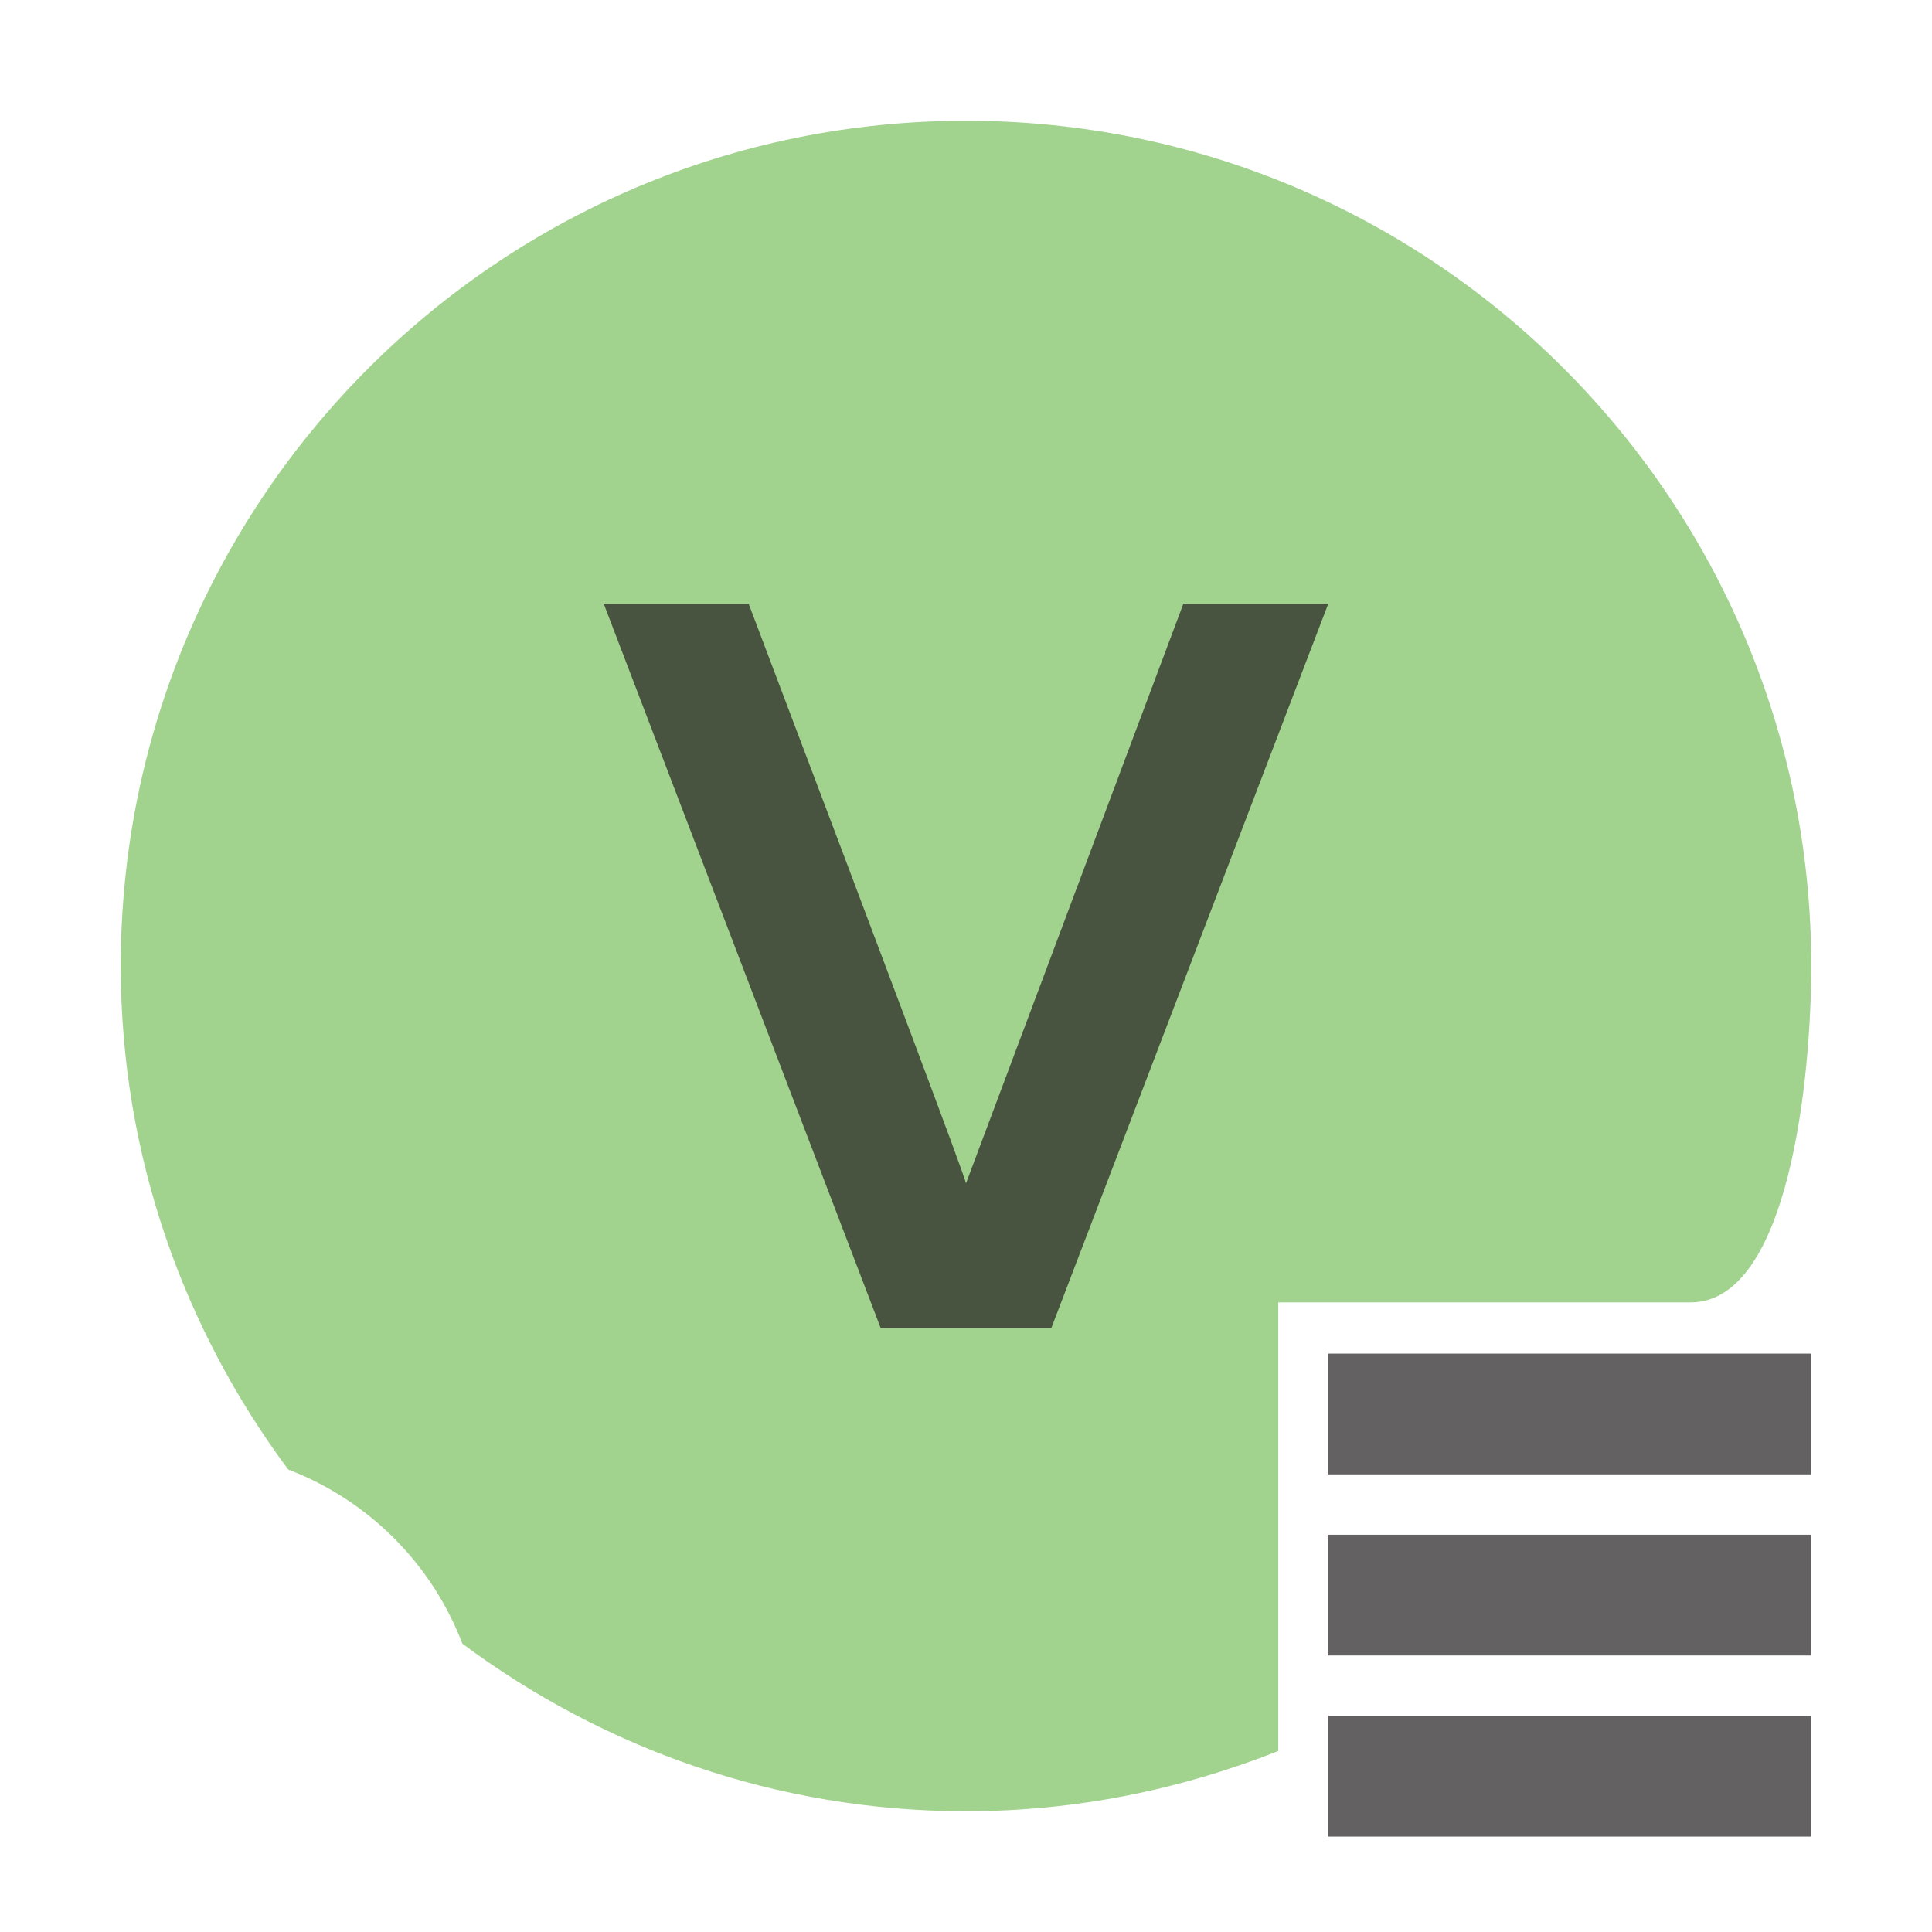 <svg xmlns="http://www.w3.org/2000/svg" width="16" height="16" viewBox="0 0 16 16">
  <g fill="none" fill-rule="evenodd">
    <path fill="#62B543" fill-opacity=".6" d="M10.586,9.5 L10.586,10.786 L14,10.786 C14.819,10.786 15,8.915 15,8 C15,4.134 11.865,1 8,1 C4.134,1 1,4.134 1,8 C1,9.564 1.52,11.005 2.387,12.17 C3.051,12.424 3.576,12.949 3.829,13.612 C4.995,14.48 6.435,15 8,15 C8.914,15 9.785,14.819 10.586,14.501 L10.586,13.5 Z"/>
    <path fill="#231F20" fill-opacity=".7" d="M2.294,6 L-0,0 L1.2,0 C2.389,3.139 2.989,4.739 3,4.8 L4.8,0 L6,0 L3.706,6 L2.294,6 Z" transform="translate(5 5)"/>
    <rect width="4" height="1" x="11" y="11.21" fill-opacity=".7"  fill="#231F20"/>
    <rect width="4" height="1" x="11" y="12.71" fill-opacity=".7"  fill="#231F20"/>
    <rect width="4" height="1" x="11" y="14.21" fill-opacity=".7"  fill="#231F20"/>
  </g>
</svg>

